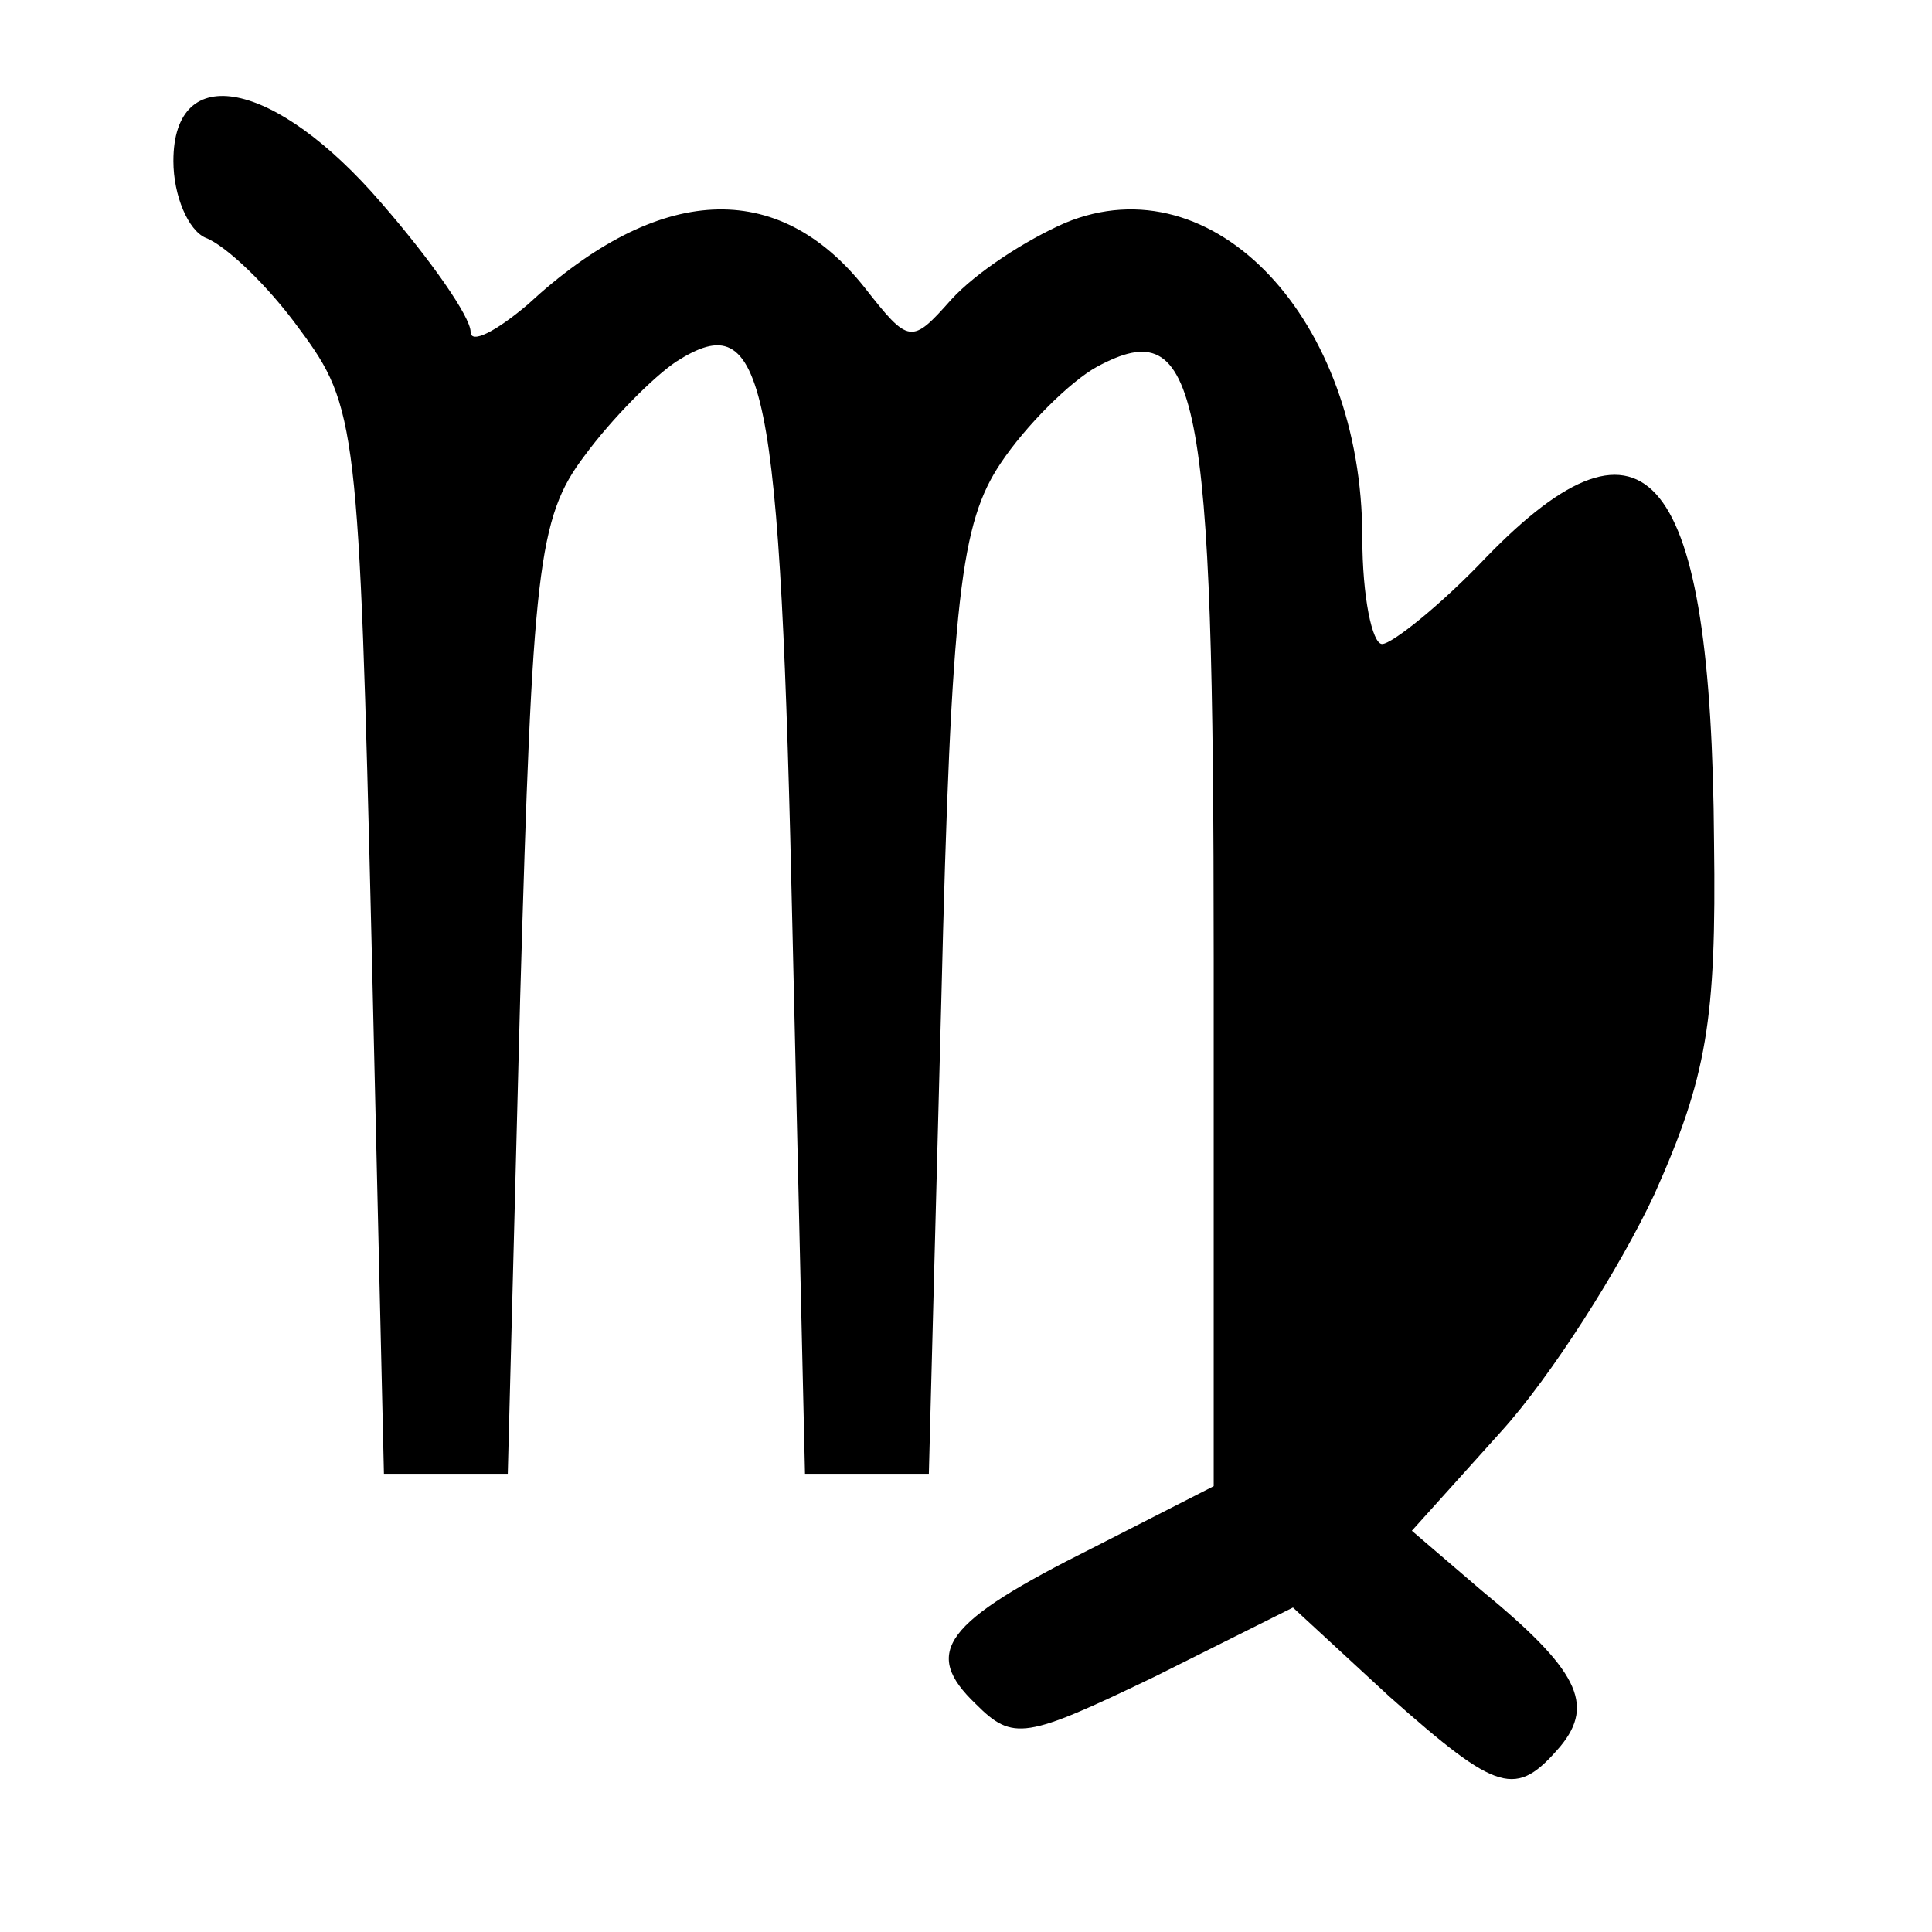 <?xml version="1.0" standalone="no"?>
<!DOCTYPE svg PUBLIC "-//W3C//DTD SVG 20010904//EN"
 "http://www.w3.org/TR/2001/REC-SVG-20010904/DTD/svg10.dtd">
<svg version="1.0" xmlns="http://www.w3.org/2000/svg"
 width="78pt" height="78pt" viewBox="0 0 78 78"
 preserveAspectRatio="xMidYMid meet">
<g transform="translate(0,78) scale(0.1,-0.1)"
fill="#000000" stroke="none">
<path d="M70 715 c0 -14 6 -28 13 -31 8 -3 25 -19 38 -37 23 -31 24 -39 29
-247 l5 -215 25 0 25 0 5 192 c5 173 7 194 26 219 11 15 28 32 37 38 36 23 42
-5 47 -232 l5 -217 25 0 25 0 5 190 c4 165 8 194 24 218 10 15 28 33 39 39 41
22 47 -8 47 -239 l0 -213 -49 -25 c-60 -30 -69 -42 -47 -63 15 -15 20 -14 72
11 l56 28 39 -36 c44 -39 51 -41 69 -20 14 17 7 31 -32 63 l-28 24 36 40 c20
22 48 66 62 96 21 47 25 70 24 142 -1 150 -27 182 -92 115 -18 -19 -38 -35
-42 -35 -4 0 -8 19 -8 43 0 88 -60 152 -120 127 -16 -7 -36 -20 -46 -31 -16
-18 -17 -18 -35 5 -35 44 -83 42 -136 -7 -13 -11 -23 -16 -23 -11 0 6 -16 29
-36 52 -43 50 -84 58 -84 17z"/>
</g>
</svg>
